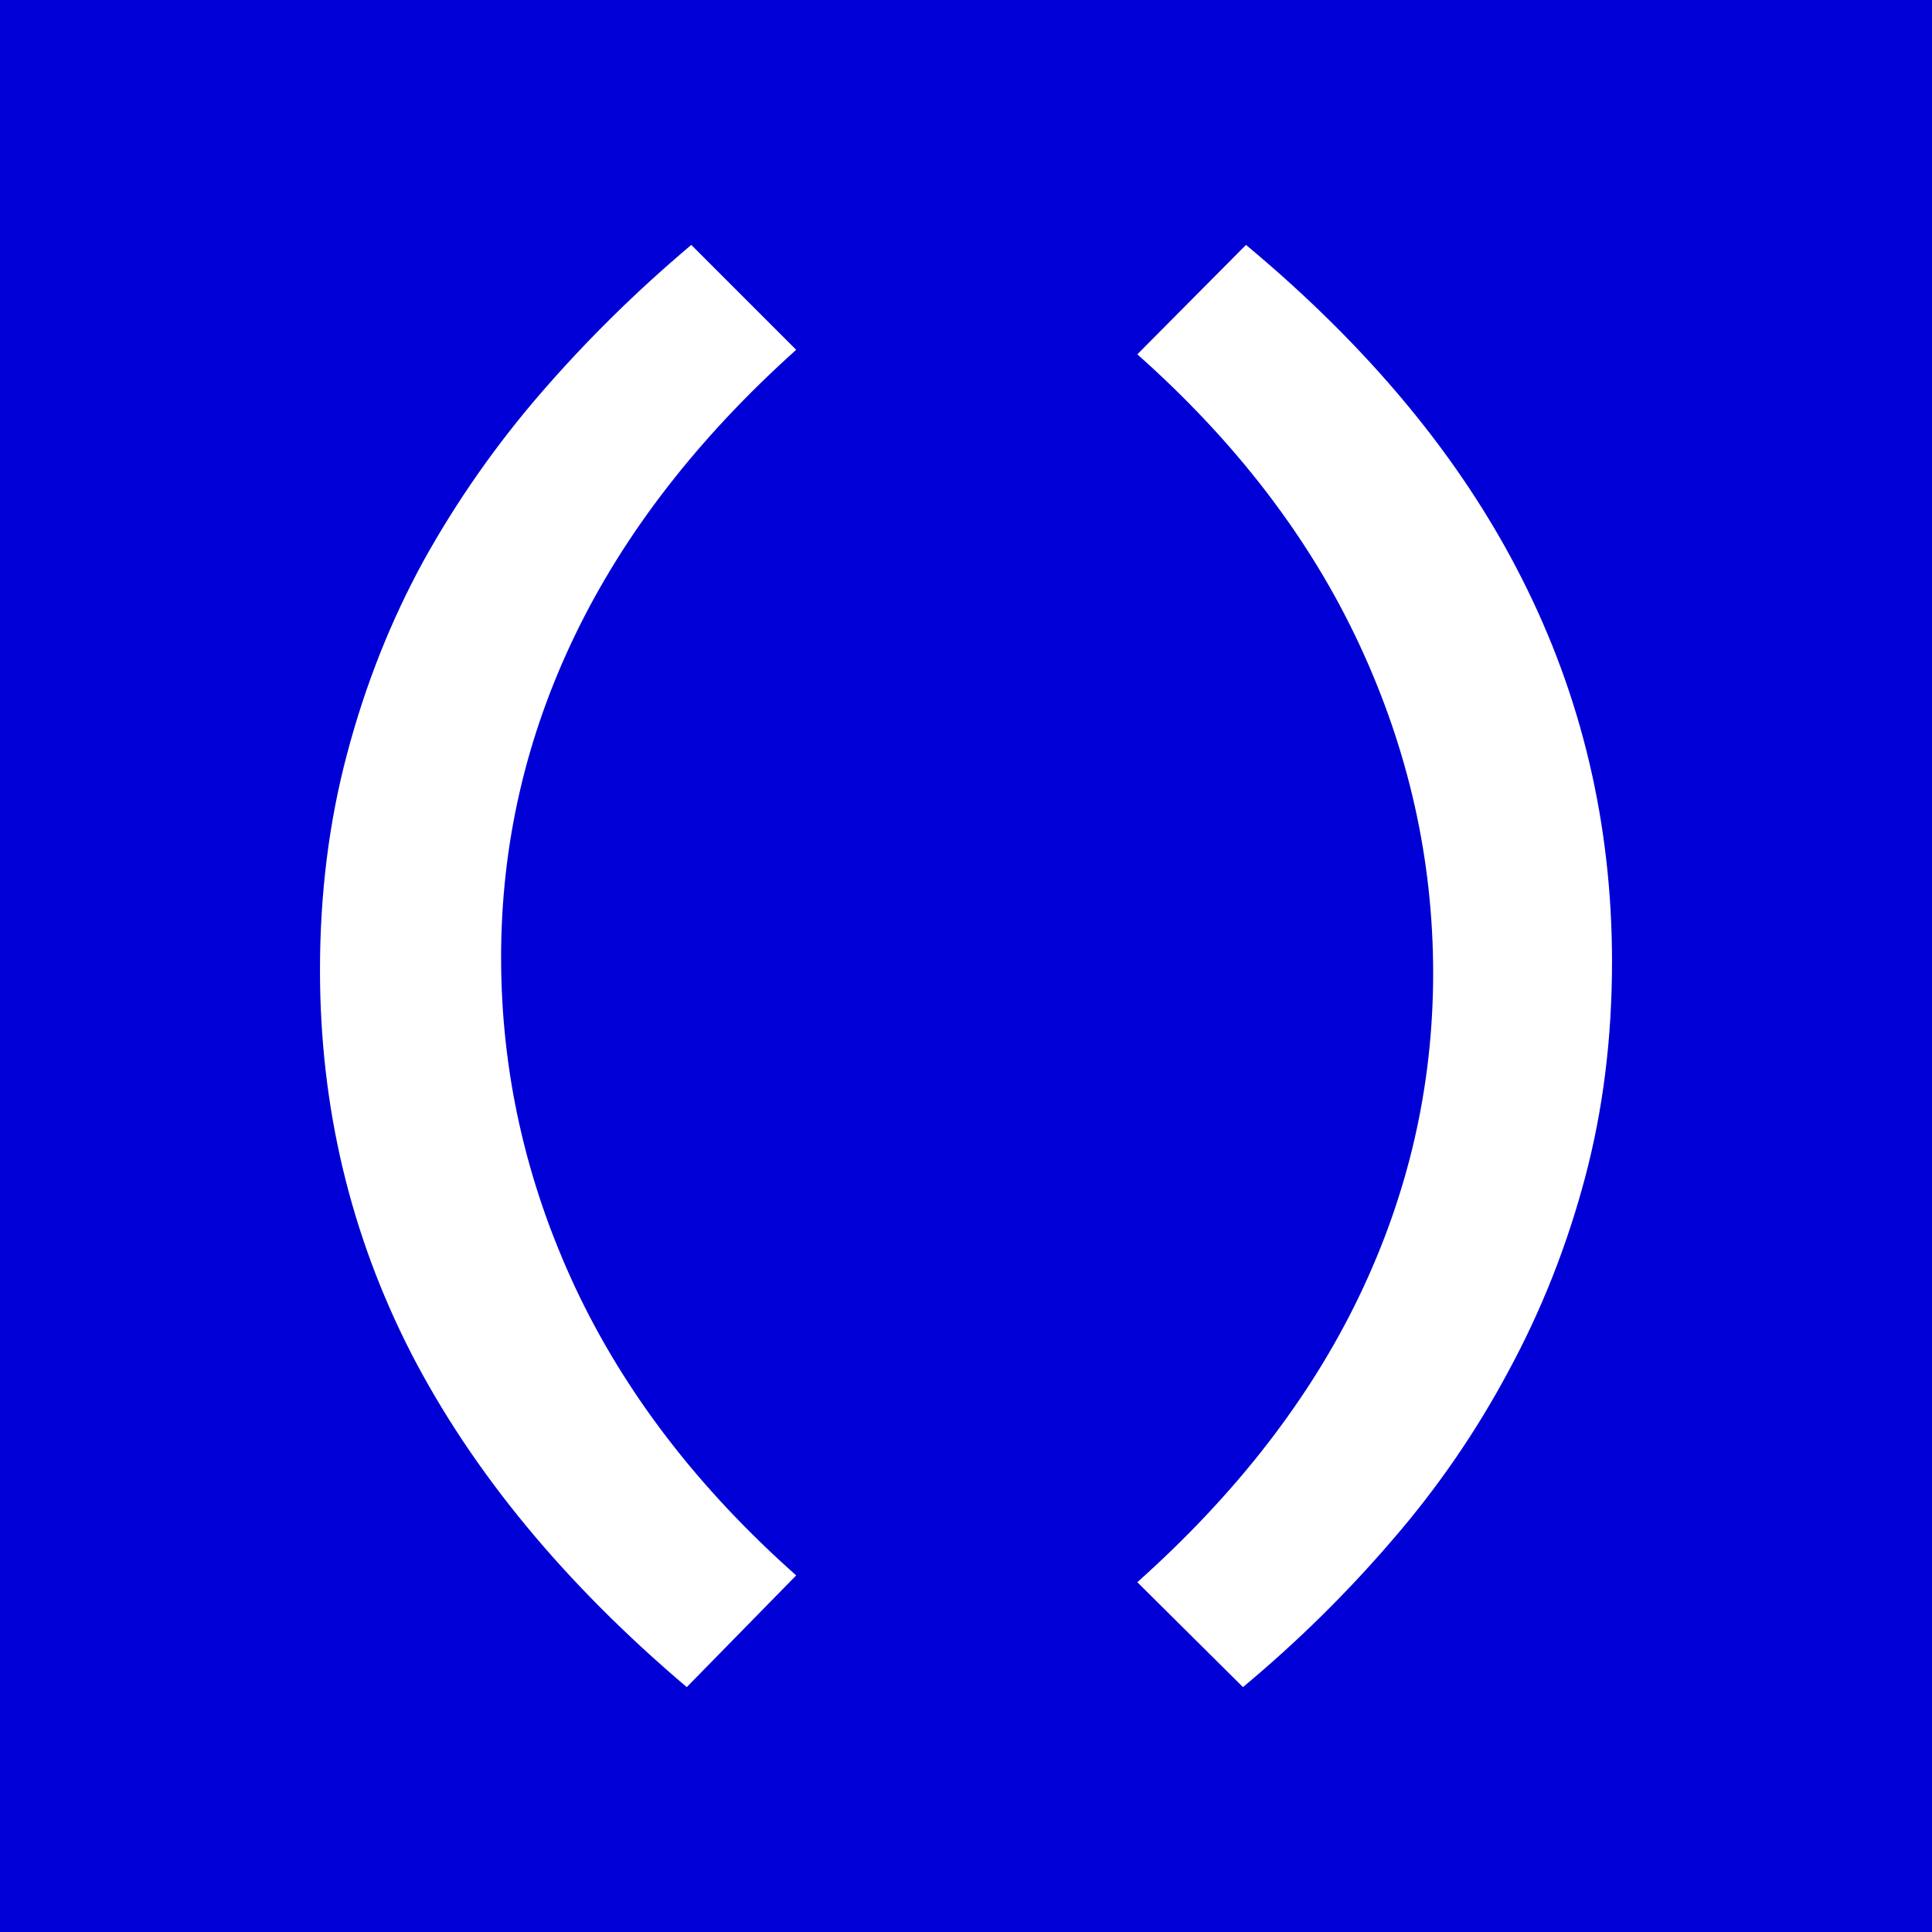 <?xml version="1.0" encoding="UTF-8" standalone="no"?>
<svg
   xmlns:dc="http://purl.org/dc/elements/1.1/"
   xmlns:cc="http://creativecommons.org/ns#"
   xmlns:rdf="http://www.w3.org/1999/02/22-rdf-syntax-ns#"
   xmlns:svg="http://www.w3.org/2000/svg"
   xmlns="http://www.w3.org/2000/svg"
   xmlns:sodipodi="http://sodipodi.sourceforge.net/DTD/sodipodi-0.dtd"
   xmlns:inkscape="http://www.inkscape.org/namespaces/inkscape"
   width="500mm"
   height="500mm"
   viewBox="0 0 500 500"
   version="1.1"
   id="svg8"
   inkscape:version="1.0.1 (3bc2e813f5, 2020-09-07)"
   sodipodi:docname="favicon.svg">
  <defs
     id="defs2" />
  <sodipodi:namedview
     id="base"
     pagecolor="#ffffff"
     bordercolor="#666666"
     borderopacity="1.0"
     inkscape:pageopacity="0.0"
     inkscape:pageshadow="2"
     inkscape:zoom="0.7"
     inkscape:cx="587.55359"
     inkscape:cy="789.42169"
     inkscape:document-units="mm"
     inkscape:current-layer="text1919-2"
     inkscape:document-rotation="0"
     showgrid="false"
     inkscape:window-width="3840"
     inkscape:window-height="2068"
     inkscape:window-x="-12"
     inkscape:window-y="-12"
     inkscape:window-maximized="1" />
  <g
     inkscape:label="Layer 1"
     inkscape:groupmode="layer"
     id="layer1">
    <rect
       style="fill:#0000d6;stroke-width:0.271;fill-opacity:1"
       id="rect1921"
       width="500"
       height="500"
       x="0"
       y="0" />
    <g
       aria-label="()"
       id="text1919-2"
       style="font-style:normal;font-weight:normal;font-size:400px;line-height:1.25;font-family:sans-serif;fill:#ffffff;fill-opacity:1;stroke:none;stroke-width:0.265">
      <path
         d="M 177.734,436.621 Q 130.273,396.387 106.445,350.293 82.812,304.199 82.812,251.074 q 0,-29.688 7.031,-56.055 7.031,-26.562 19.727,-49.805 12.891,-23.242 30.469,-43.555 17.773,-20.508 38.867,-38.281 l 27.148,27.148 q -38.086,34.18 -57.227,73.828 -19.141,39.648 -19.141,83.398 0,44.336 19.141,85.352 19.141,40.82 57.227,74.609 z"
         style="font-style:normal;font-variant:normal;font-weight:bold;font-stretch:normal;font-size:400px;font-family:Consolas;-inkscape-font-specification:'Consolas Bold';fill:#ffffff;stroke-width:0.265"
         id="path2804" />
      <path
         d="m 322.461,63.379 q 47.852,39.844 71.289,86.133 23.438,46.094 23.438,99.414 0,29.688 -7.031,56.055 -7.031,26.367 -19.727,49.805 -12.5,23.438 -30.078,43.75 -17.578,20.508 -38.672,38.086 l -27.344,-27.148 q 38.281,-34.18 57.422,-74.023 19.141,-39.844 19.141,-83.594 0,-44.141 -19.141,-85.156 -19.141,-41.016 -57.422,-75 z"
         style="font-style:normal;font-variant:normal;font-weight:bold;font-stretch:normal;font-size:400px;font-family:Consolas;-inkscape-font-specification:'Consolas Bold';fill:#ffffff;stroke-width:0.265"
         id="path2806" />
    </g>
  </g>
</svg>

